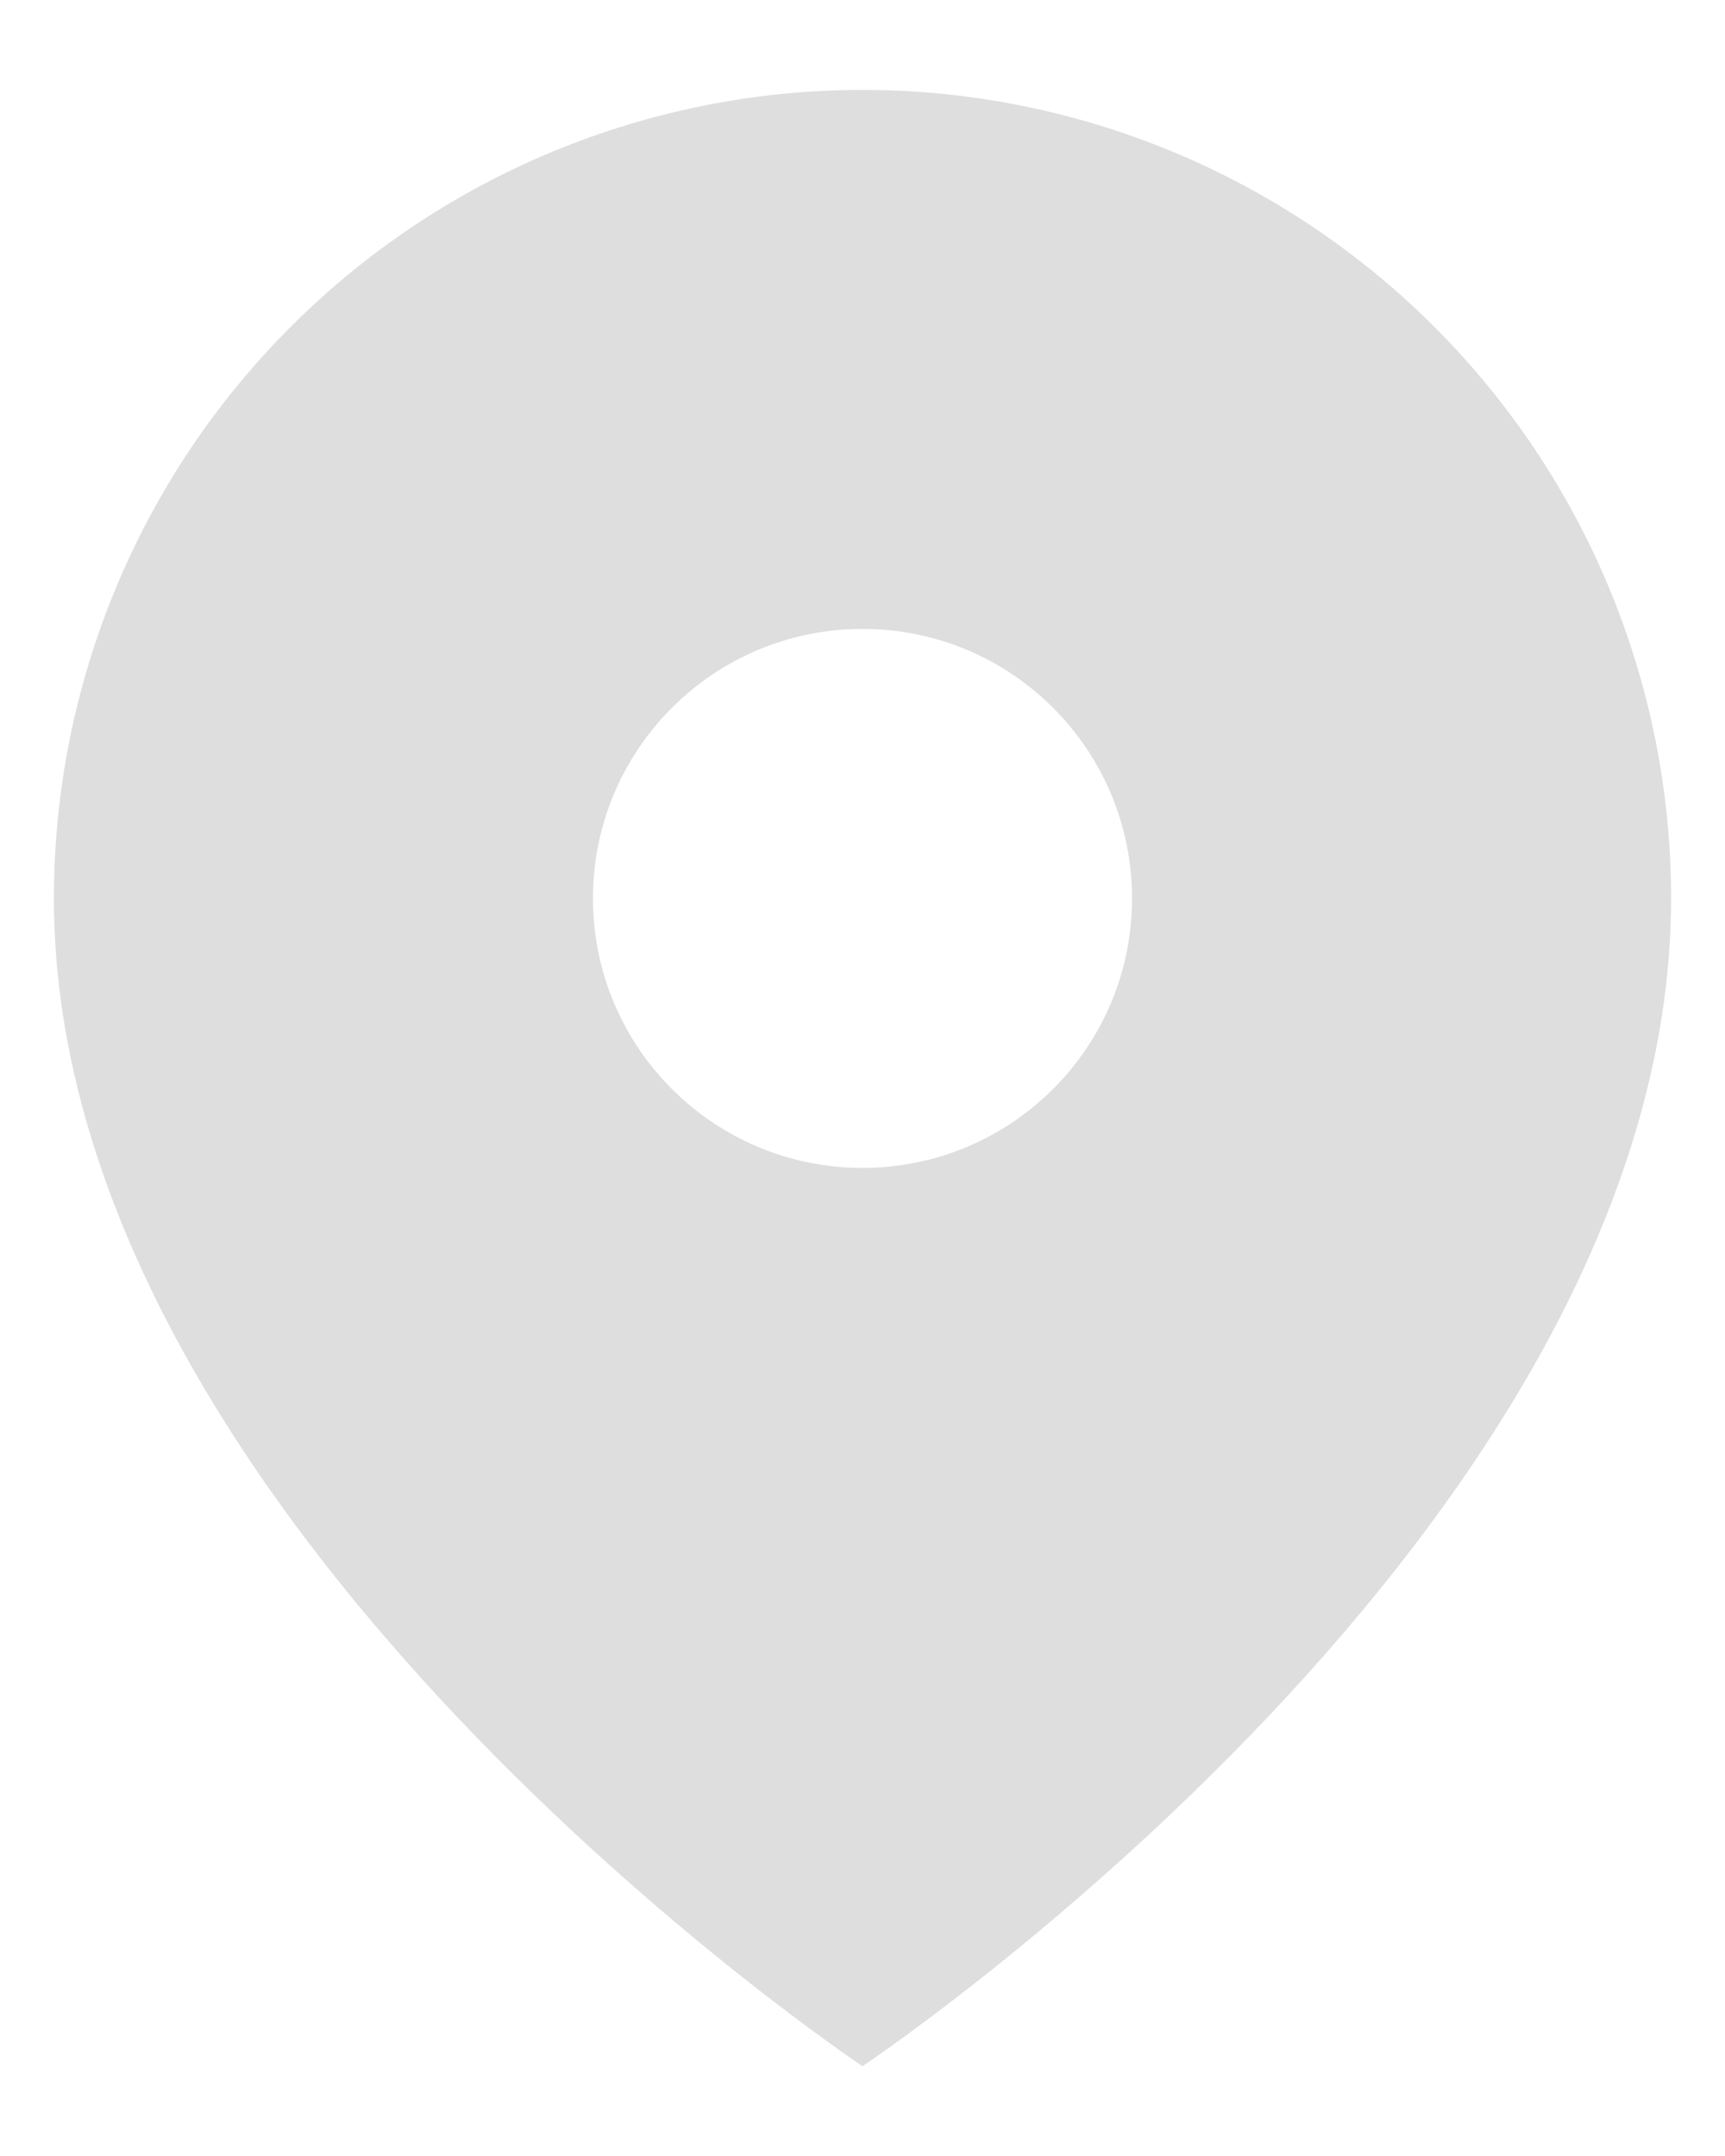 <svg width="16" height="20" viewBox="0 0 16 20" fill="none" xmlns="http://www.w3.org/2000/svg">
<path fill-rule="evenodd" clip-rule="evenodd" d="M8 19.167C8 19.167 15.5 14.167 15.5 8.334C15.5 6.345 14.71 4.437 13.303 3.031C11.897 1.624 9.989 0.834 8 0.834C6.011 0.834 4.103 1.624 2.697 3.031C1.29 4.437 0.5 6.345 0.5 8.334C0.5 14.167 8 19.167 8 19.167ZM10.5 8.334C10.5 9.715 9.381 10.834 8 10.834C6.619 10.834 5.5 9.715 5.5 8.334C5.5 6.953 6.619 5.834 8 5.834C9.381 5.834 10.5 6.953 10.5 8.334Z" fill="#DEDEDE"/>
</svg>
